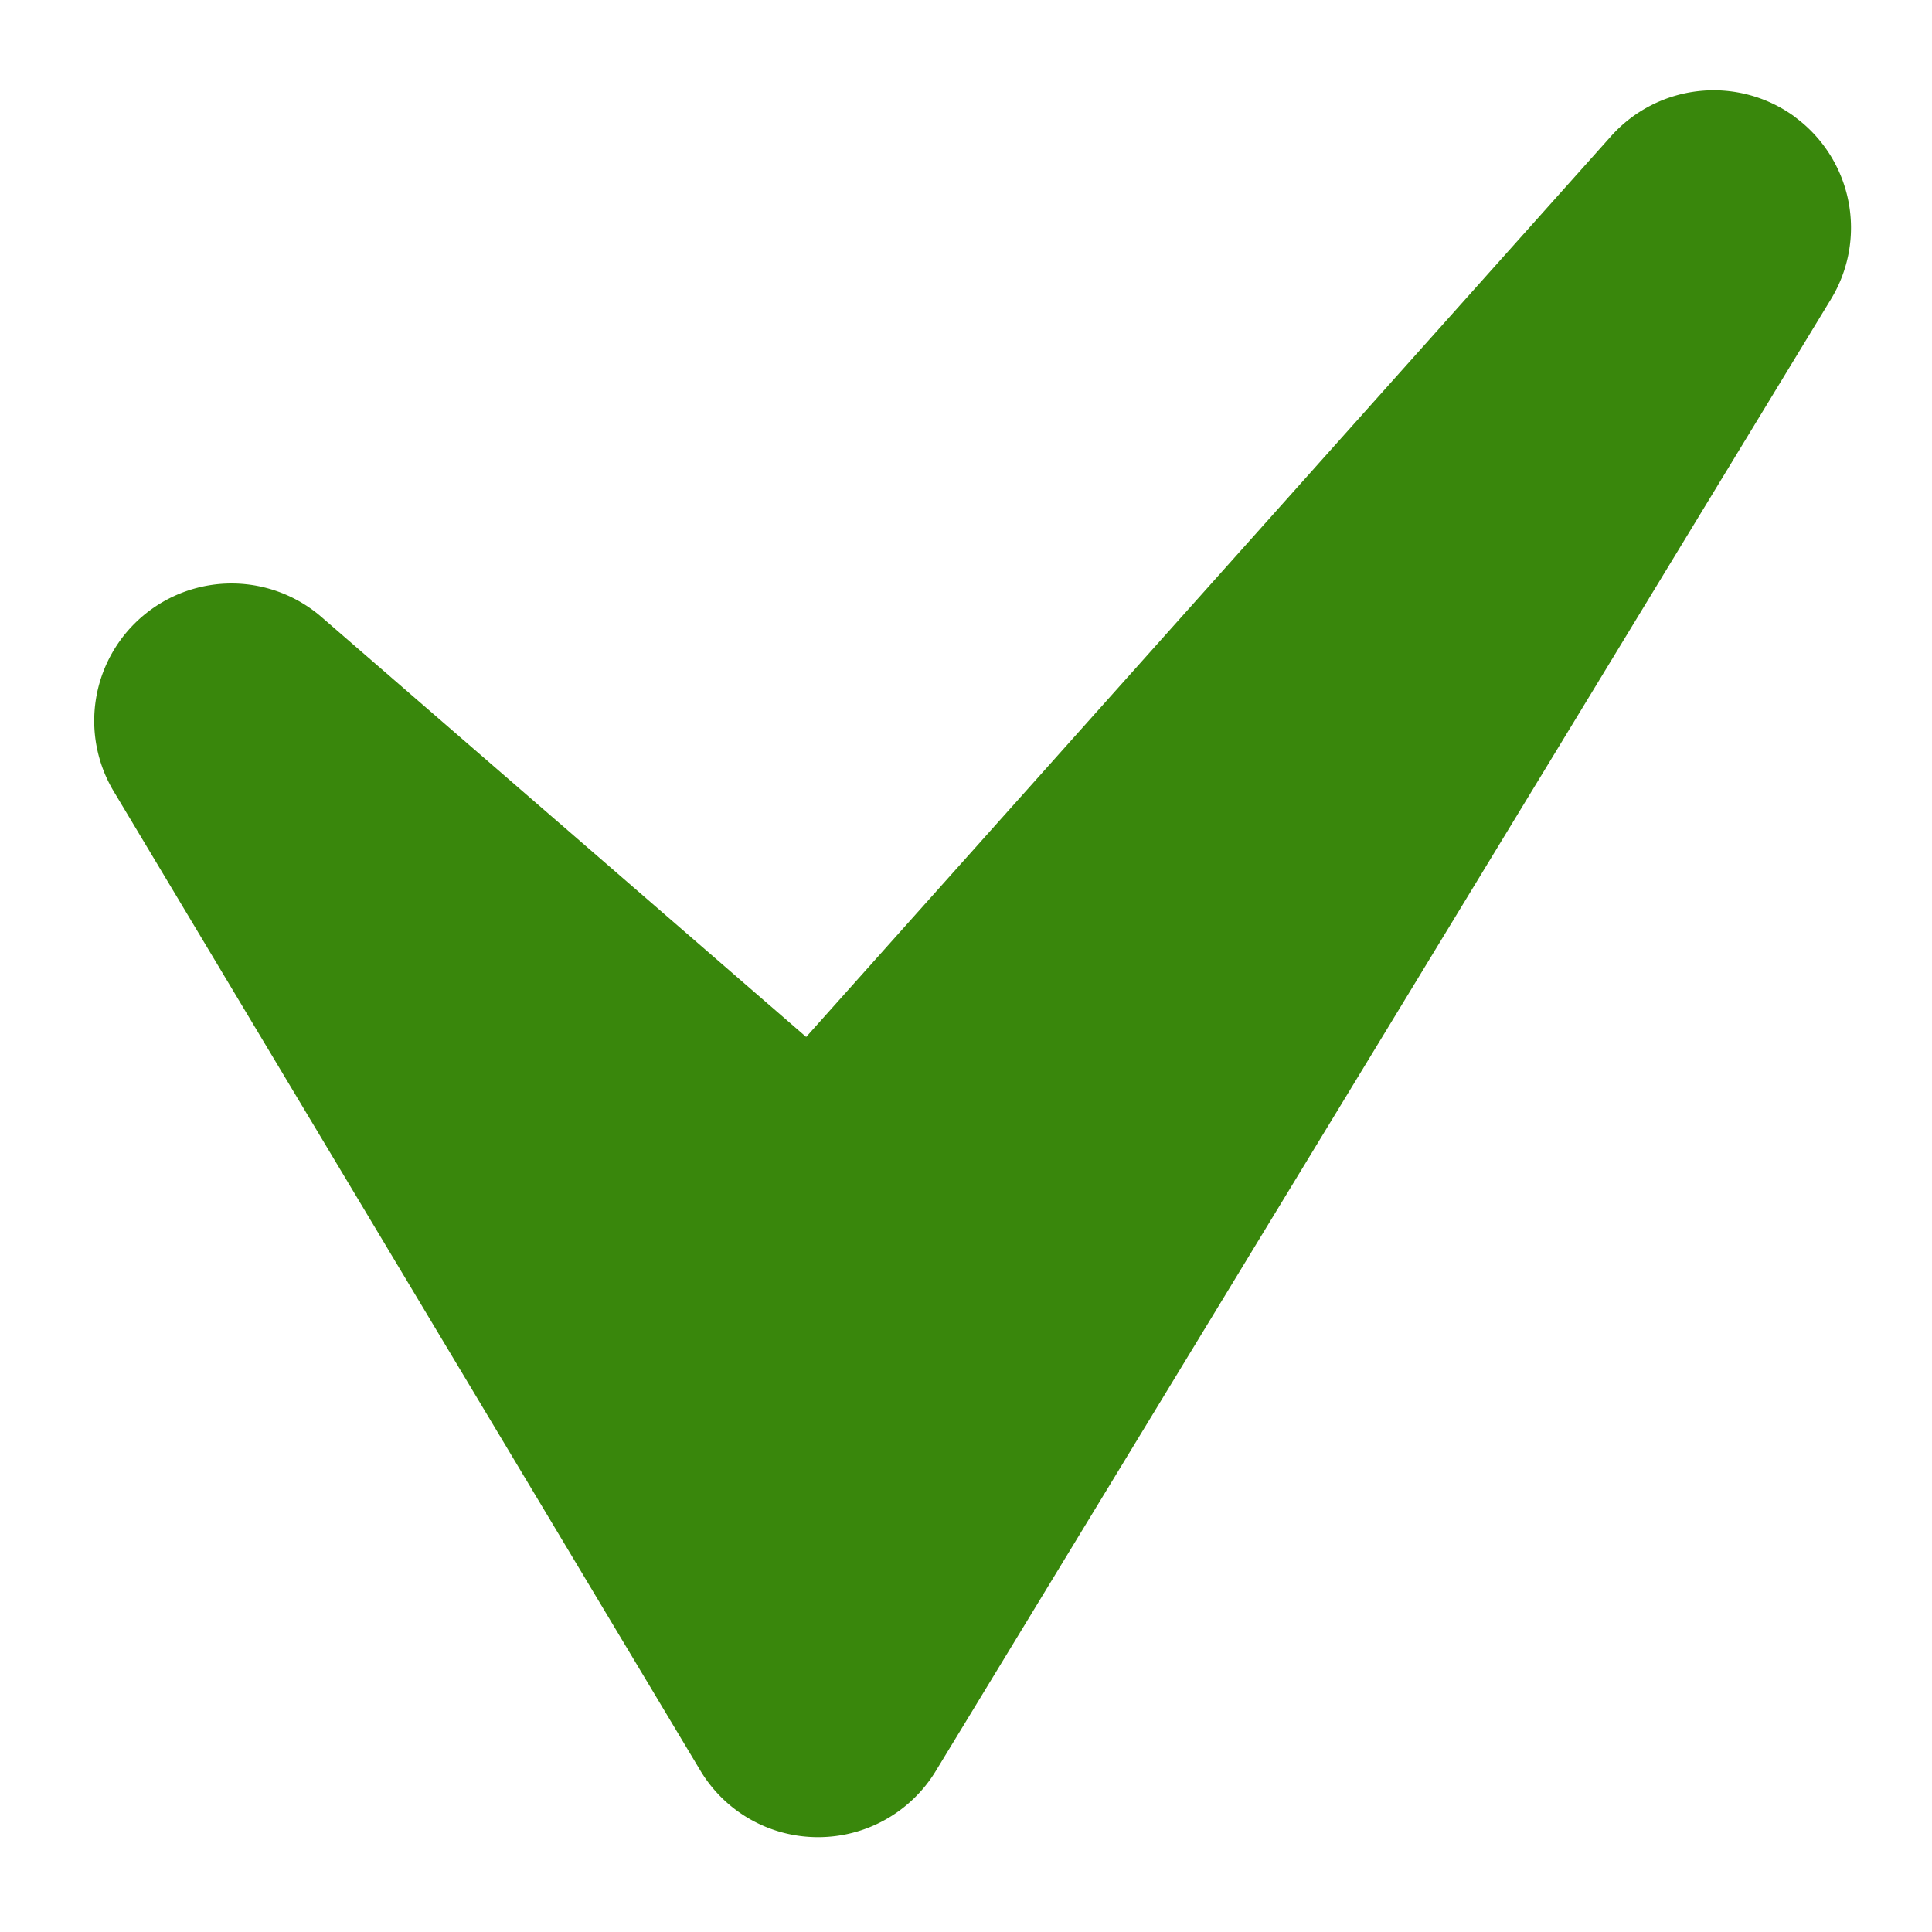 <svg aria-hidden="true" focusable="false" role="img" width="11" height="11" xmlns="http://www.w3.org/2000/svg"><path d="M10.223.668a.783.783 0 0 0-1.05.107L4.59 5.904 1.835 3.517A.782.782 0 0 0 .65 4.51l3.337 5.57c.141.236.395.38.67.38h.002a.783.783 0 0 0 .668-.375l5.098-8.382a.782.782 0 0 0-.203-1.035z" fill="#39870c" /></svg>
